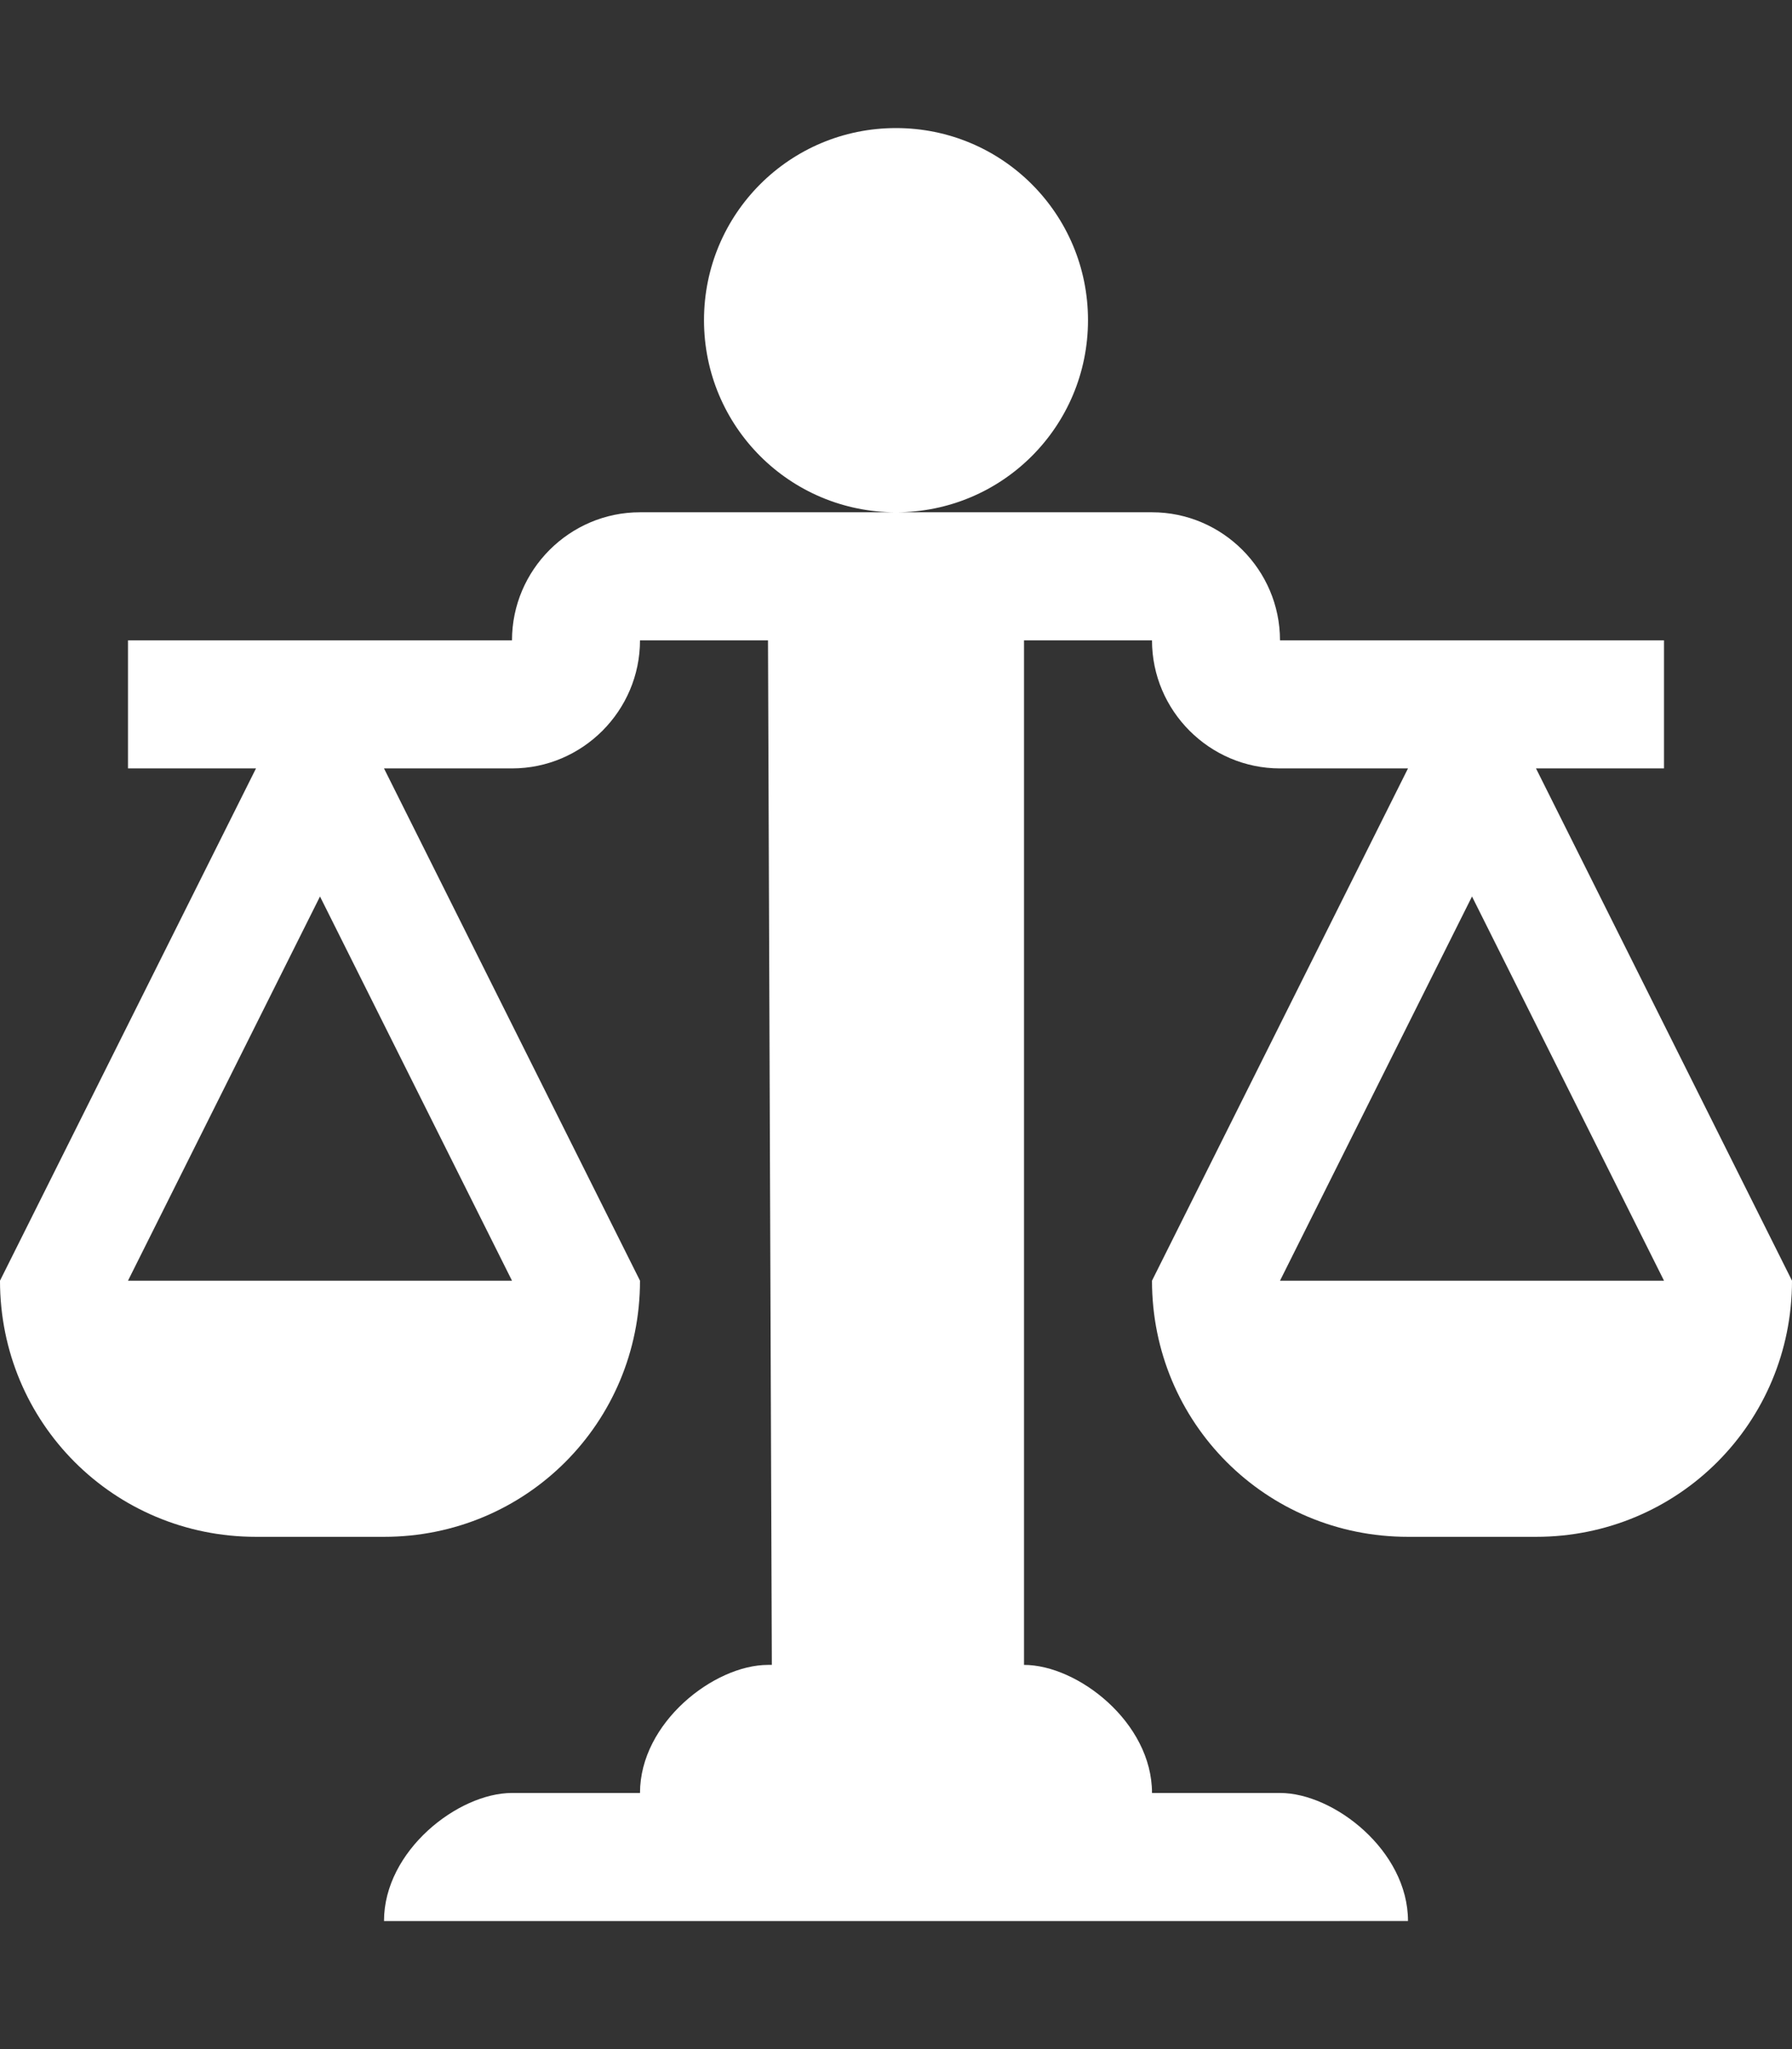 <svg width="14" height="16" style="-ms-transform:rotate(360deg);-webkit-transform:rotate(360deg);transform:rotate(360deg)" viewBox="0 0 14 16" xmlns="http://www.w3.org/2000/svg">
<rect x="0" y="0" width="14" height="16" fill="#333333" stroke="none"/>
<path d="M7 4c-.83 0-1.5-.67-1.5-1.5S6.17 1 7 1s1.5.67 1.5 1.5S7.83 4 7 4zm7 6c0 1.11-.89 2-2 2h-1c-1.11 0-2-.89-2-2l2-4h-1c-.55 0-1-.45-1-1H8v8c.42 0 1 .45 1 1h1c.42 0 1 .45 1 1H3c0-.55.58-1 1-1h1c0-.55.58-1 1-1h.03L6 5H5c0 .55-.45 1-1 1H3l2 4c0 1.11-.89 2-2 2H2c-1.11 0-2-.89-2-2l2-4H1V5h3c0-.55.45-1 1-1h4c.55 0 1 .45 1 1h3v1h-1l2 4zM2.5 7L1 10h3L2.5 7zM13 10l-1.5-3-1.5 3h3z" fill="#fff" fill-rule="evenodd"/>
<rect width="14" height="16" fill="rgba(0, 0, 0, 0)"/>
</svg>
